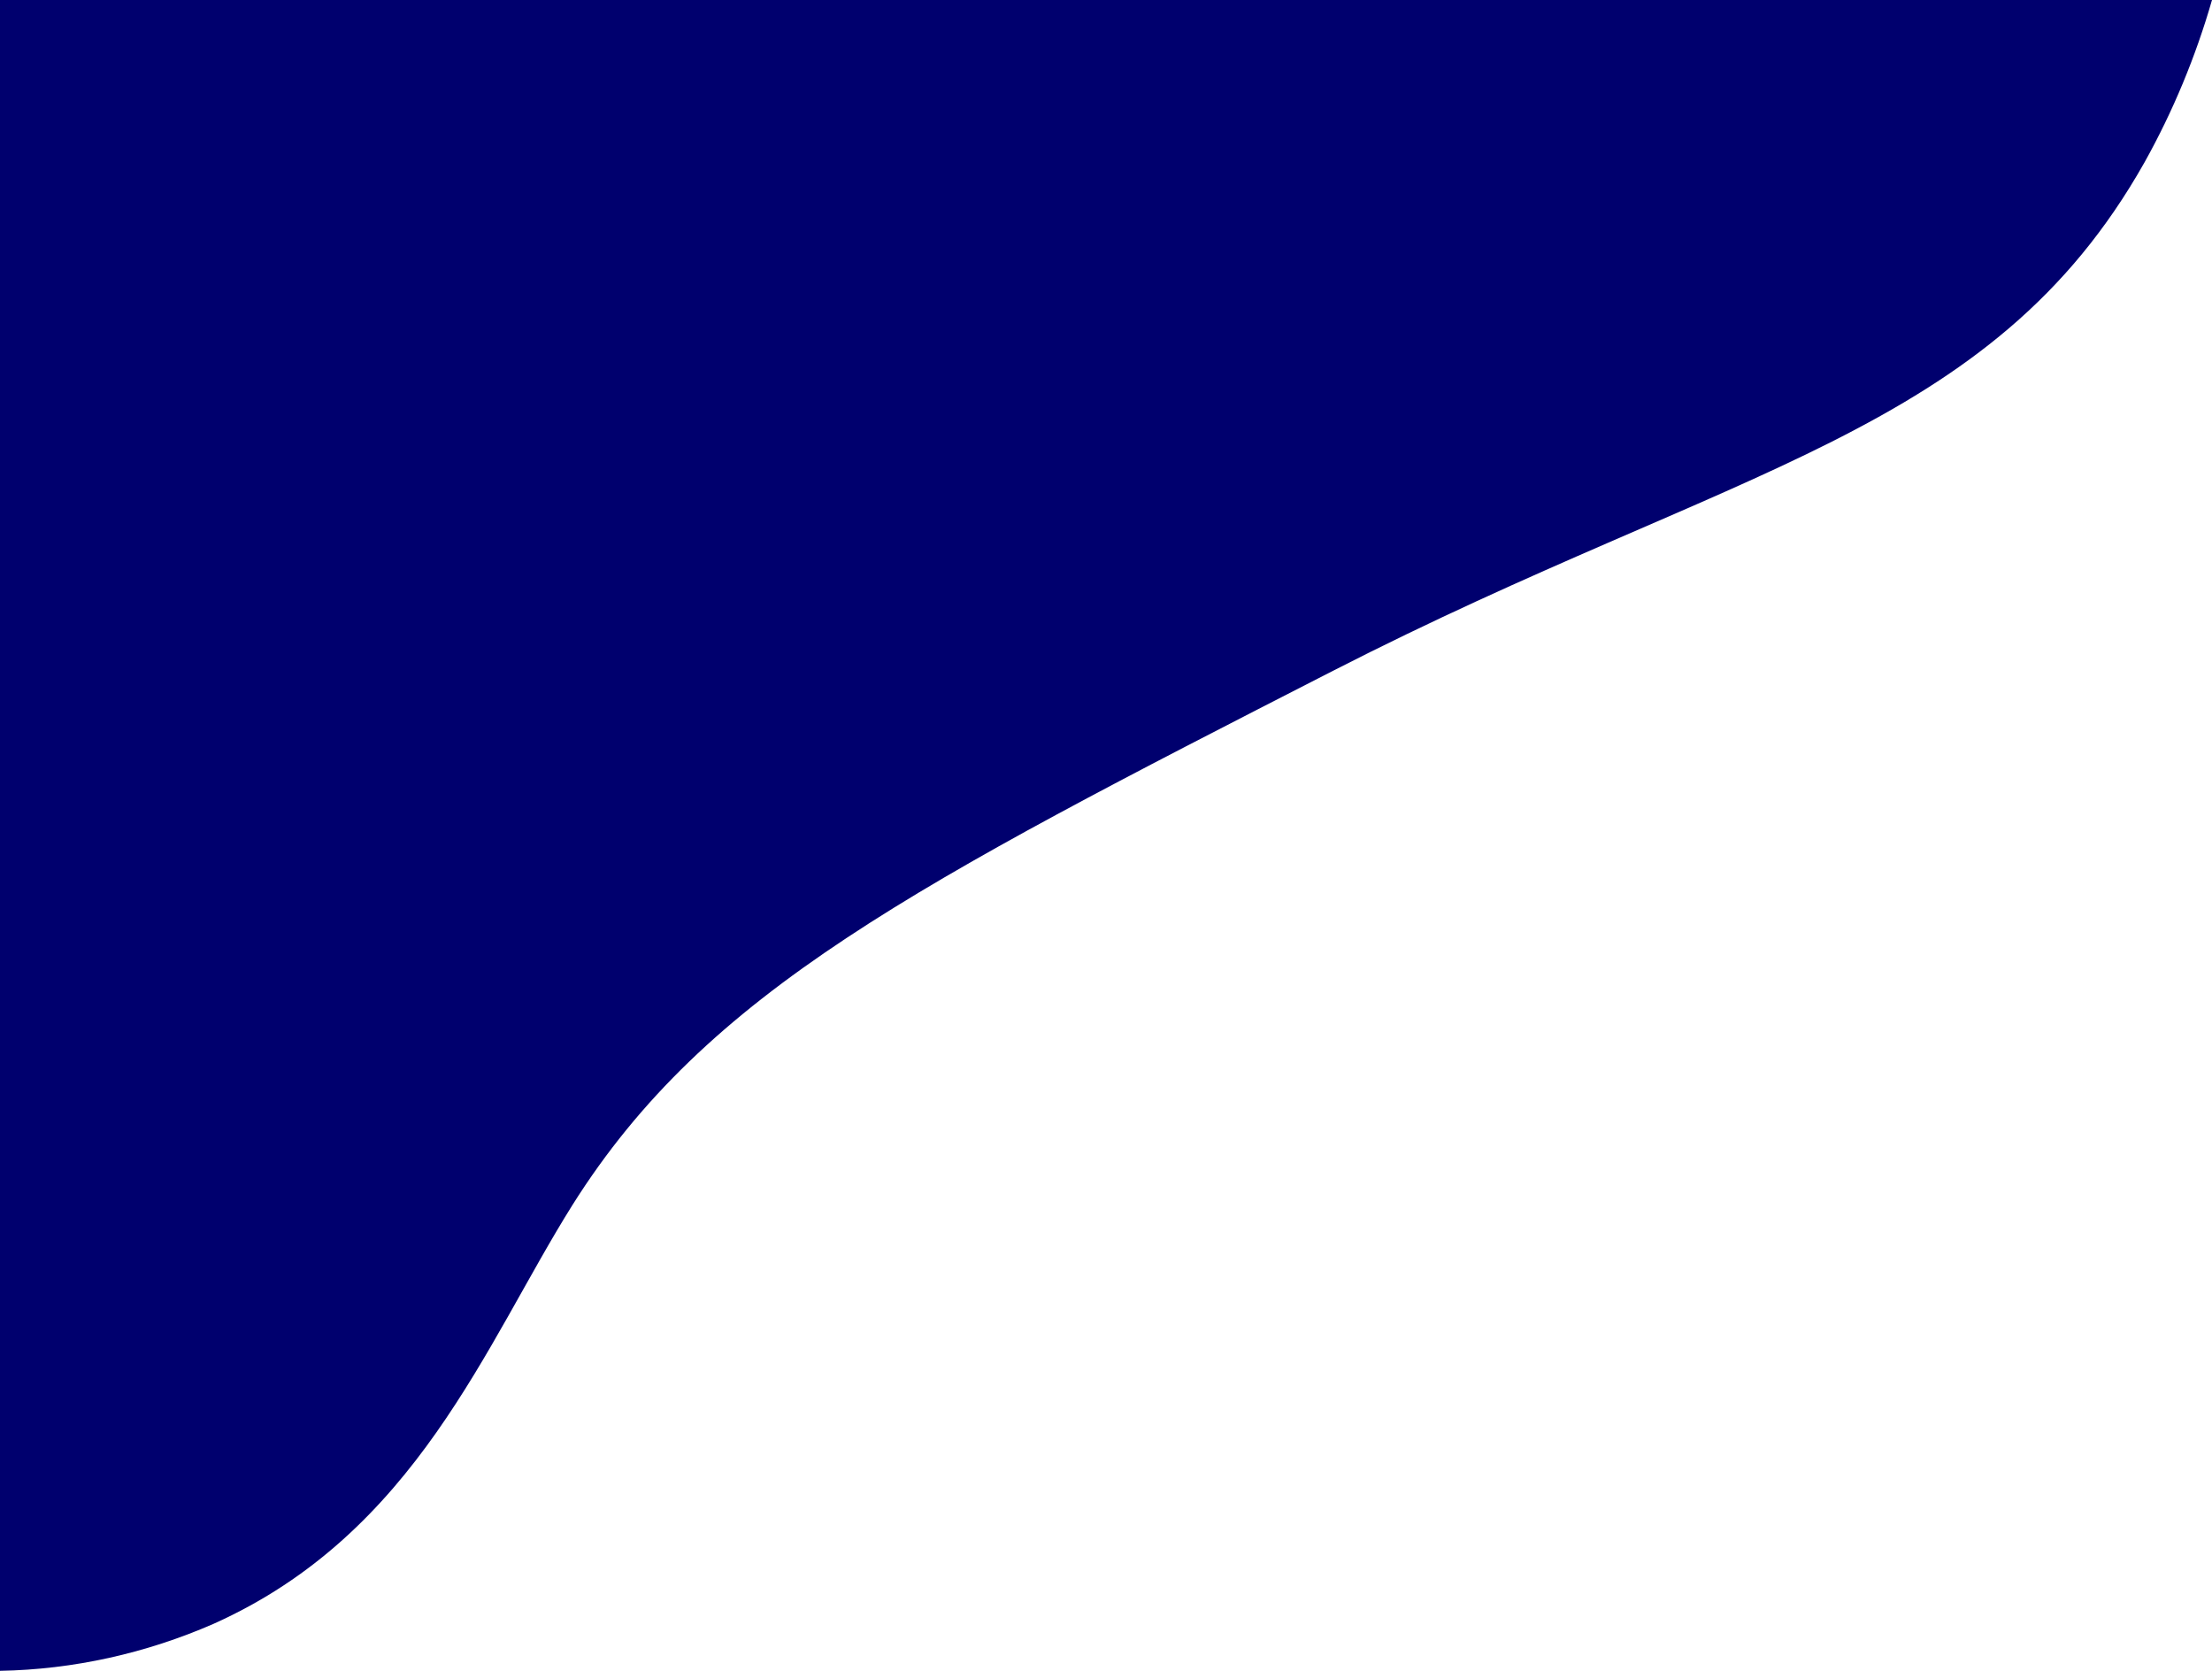 <?xml version="1.0" encoding="utf-8"?>
<!-- Generator: Adobe Illustrator 26.0.1, SVG Export Plug-In . SVG Version: 6.00 Build 0)  -->
<svg version="1.1" id="Слой_1" xmlns="http://www.w3.org/2000/svg" xmlns:xlink="http://www.w3.org/1999/xlink" x="0px" y="0px"
	 viewBox="0 0 517.8 391" style="enable-background:new 0 0 517.8 391;" xml:space="preserve">
<style type="text/css">
	.st0{fill:#00006E;}
</style>
<g id="Слой_2_00000009571543596792854680000015954116087059229585_">
	<g id="Слой_1-2">
		<path class="st0" d="M374.8,0C249.9,0,124.9,0,0,0c0,130.3,0,260.7,0,391c17.2-0.3,34.2-4.1,50-11c47.5-21.3,63.6-65.5,84-98
			c31.5-50,80.3-75,178-125c94.2-48.2,154-55.2,190-119c6.7-12,12-24.8,15.8-38C470.1,0,422.5,0,374.8,0z"/>
	</g>
</g>
</svg>
